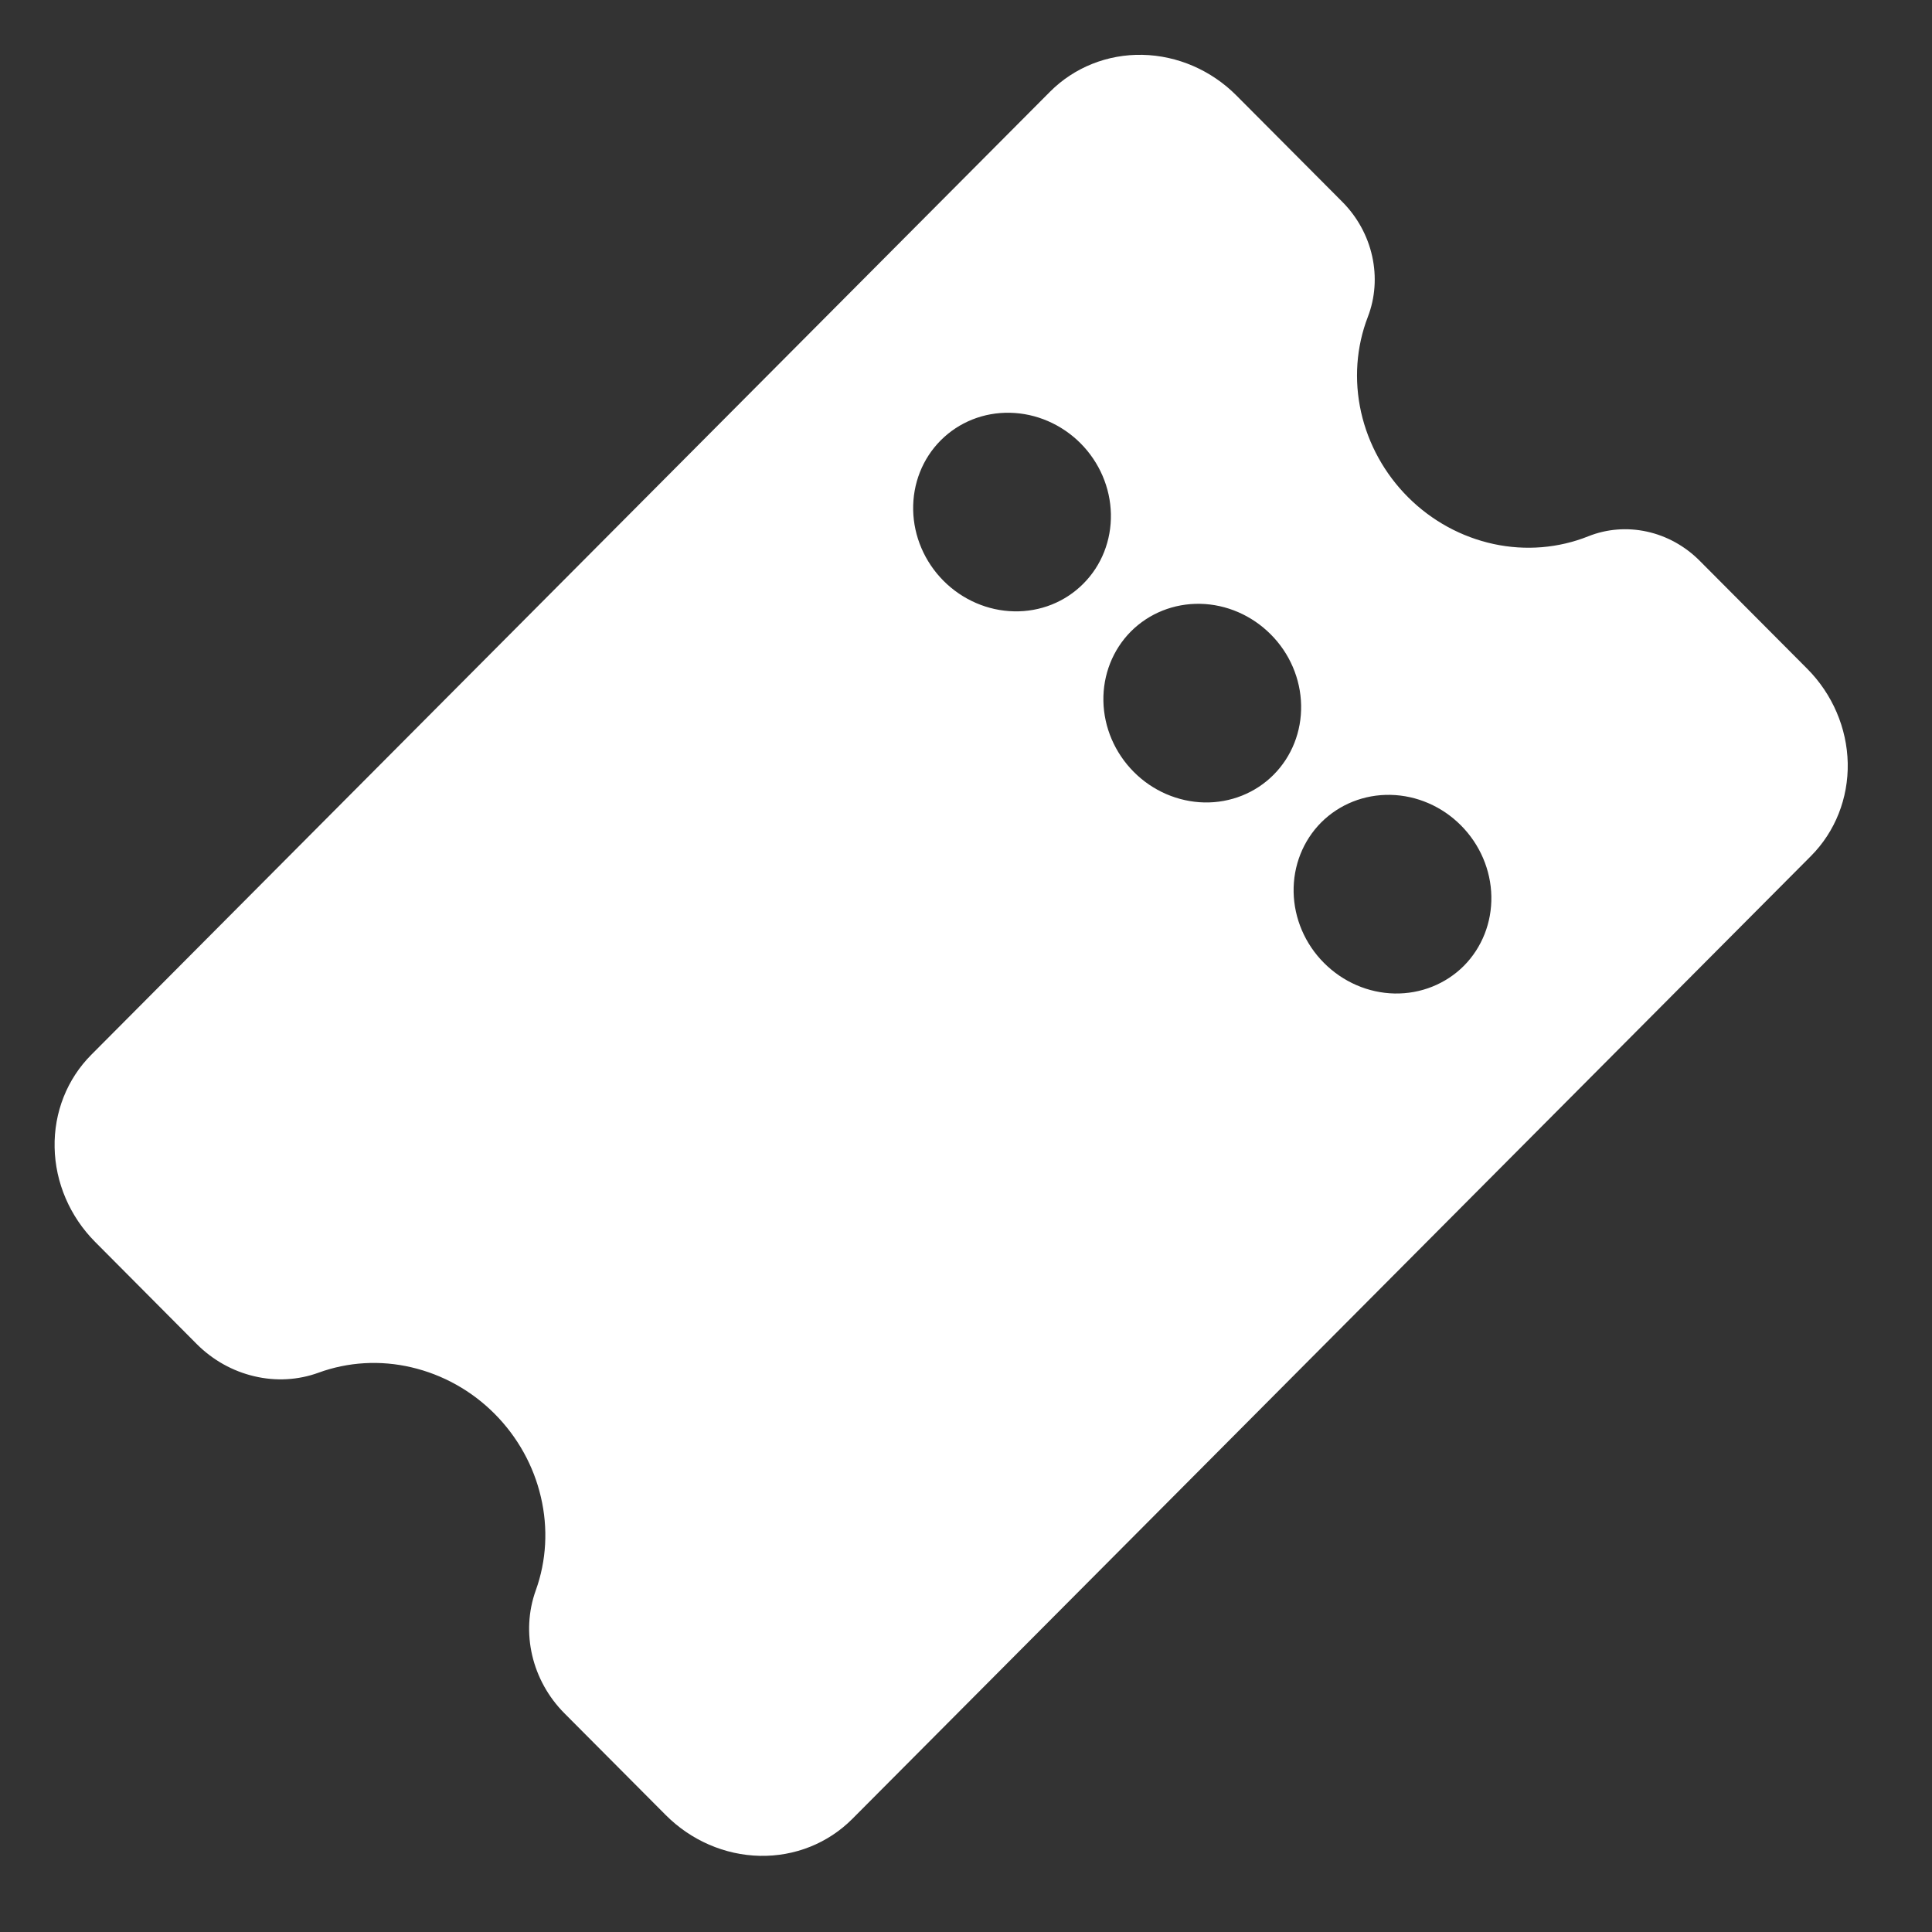 <svg width="26" height="26" viewBox="0 0 26 26" fill="none" xmlns="http://www.w3.org/2000/svg">
<rect x="0" y="0" width="26" height="26" fill="#333333" stroke="none"/>
<path fill-rule="evenodd" clip-rule="evenodd" d="M2.649 18.089L1.28 16.713C0.941 16.372 0.744 15.915 0.735 15.443C0.725 14.97 0.903 14.521 1.229 14.194L14.131 1.234C14.457 0.907 14.905 0.728 15.375 0.738C15.846 0.748 16.301 0.945 16.64 1.286L18.064 2.716C18.265 2.918 18.405 3.172 18.466 3.448C18.527 3.723 18.507 4.007 18.408 4.264C18.252 4.668 18.22 5.114 18.317 5.547C18.414 5.979 18.635 6.378 18.952 6.694C19.269 7.01 19.669 7.228 20.1 7.321C20.531 7.414 20.975 7.377 21.375 7.217C21.623 7.118 21.897 7.096 22.163 7.154C22.429 7.212 22.675 7.348 22.87 7.543L24.32 8.999C24.66 9.34 24.856 9.798 24.866 10.27C24.875 10.743 24.697 11.192 24.372 11.519L11.469 24.479C11.143 24.806 10.696 24.985 10.225 24.975C9.755 24.965 9.3 24.768 8.96 24.427L7.596 23.057C7.158 22.617 7.006 21.97 7.21 21.403C7.354 21.004 7.378 20.568 7.279 20.146C7.181 19.724 6.964 19.335 6.655 19.025C6.346 18.715 5.958 18.499 5.538 18.401C5.118 18.302 4.683 18.328 4.287 18.473C4.013 18.573 3.712 18.59 3.422 18.521C3.131 18.453 2.863 18.303 2.649 18.089ZM14.579 7.855C14.824 7.61 14.957 7.273 14.95 6.918C14.943 6.564 14.796 6.221 14.541 5.965C14.286 5.71 13.945 5.562 13.592 5.555C13.239 5.547 12.904 5.681 12.659 5.927C12.415 6.172 12.282 6.509 12.289 6.864C12.296 7.218 12.443 7.561 12.698 7.817C12.952 8.072 13.294 8.22 13.646 8.227C13.999 8.235 14.335 8.101 14.579 7.855ZM17.139 10.427C17.384 10.181 17.517 9.844 17.51 9.49C17.503 9.135 17.356 8.792 17.101 8.537C16.846 8.281 16.505 8.133 16.152 8.126C15.799 8.119 15.464 8.253 15.219 8.498C14.975 8.744 14.842 9.081 14.849 9.435C14.856 9.789 15.003 10.132 15.258 10.388C15.512 10.644 15.854 10.791 16.207 10.799C16.559 10.806 16.895 10.672 17.139 10.427ZM19.7 12.998C19.944 12.752 20.077 12.415 20.07 12.061C20.063 11.707 19.916 11.364 19.661 11.108C19.407 10.852 19.065 10.704 18.712 10.697C18.359 10.69 18.024 10.824 17.779 11.069C17.535 11.315 17.402 11.652 17.409 12.006C17.416 12.361 17.563 12.704 17.818 12.959C18.073 13.215 18.414 13.363 18.767 13.37C19.119 13.377 19.455 13.243 19.7 12.998Z" fill="white"/>
</svg>
